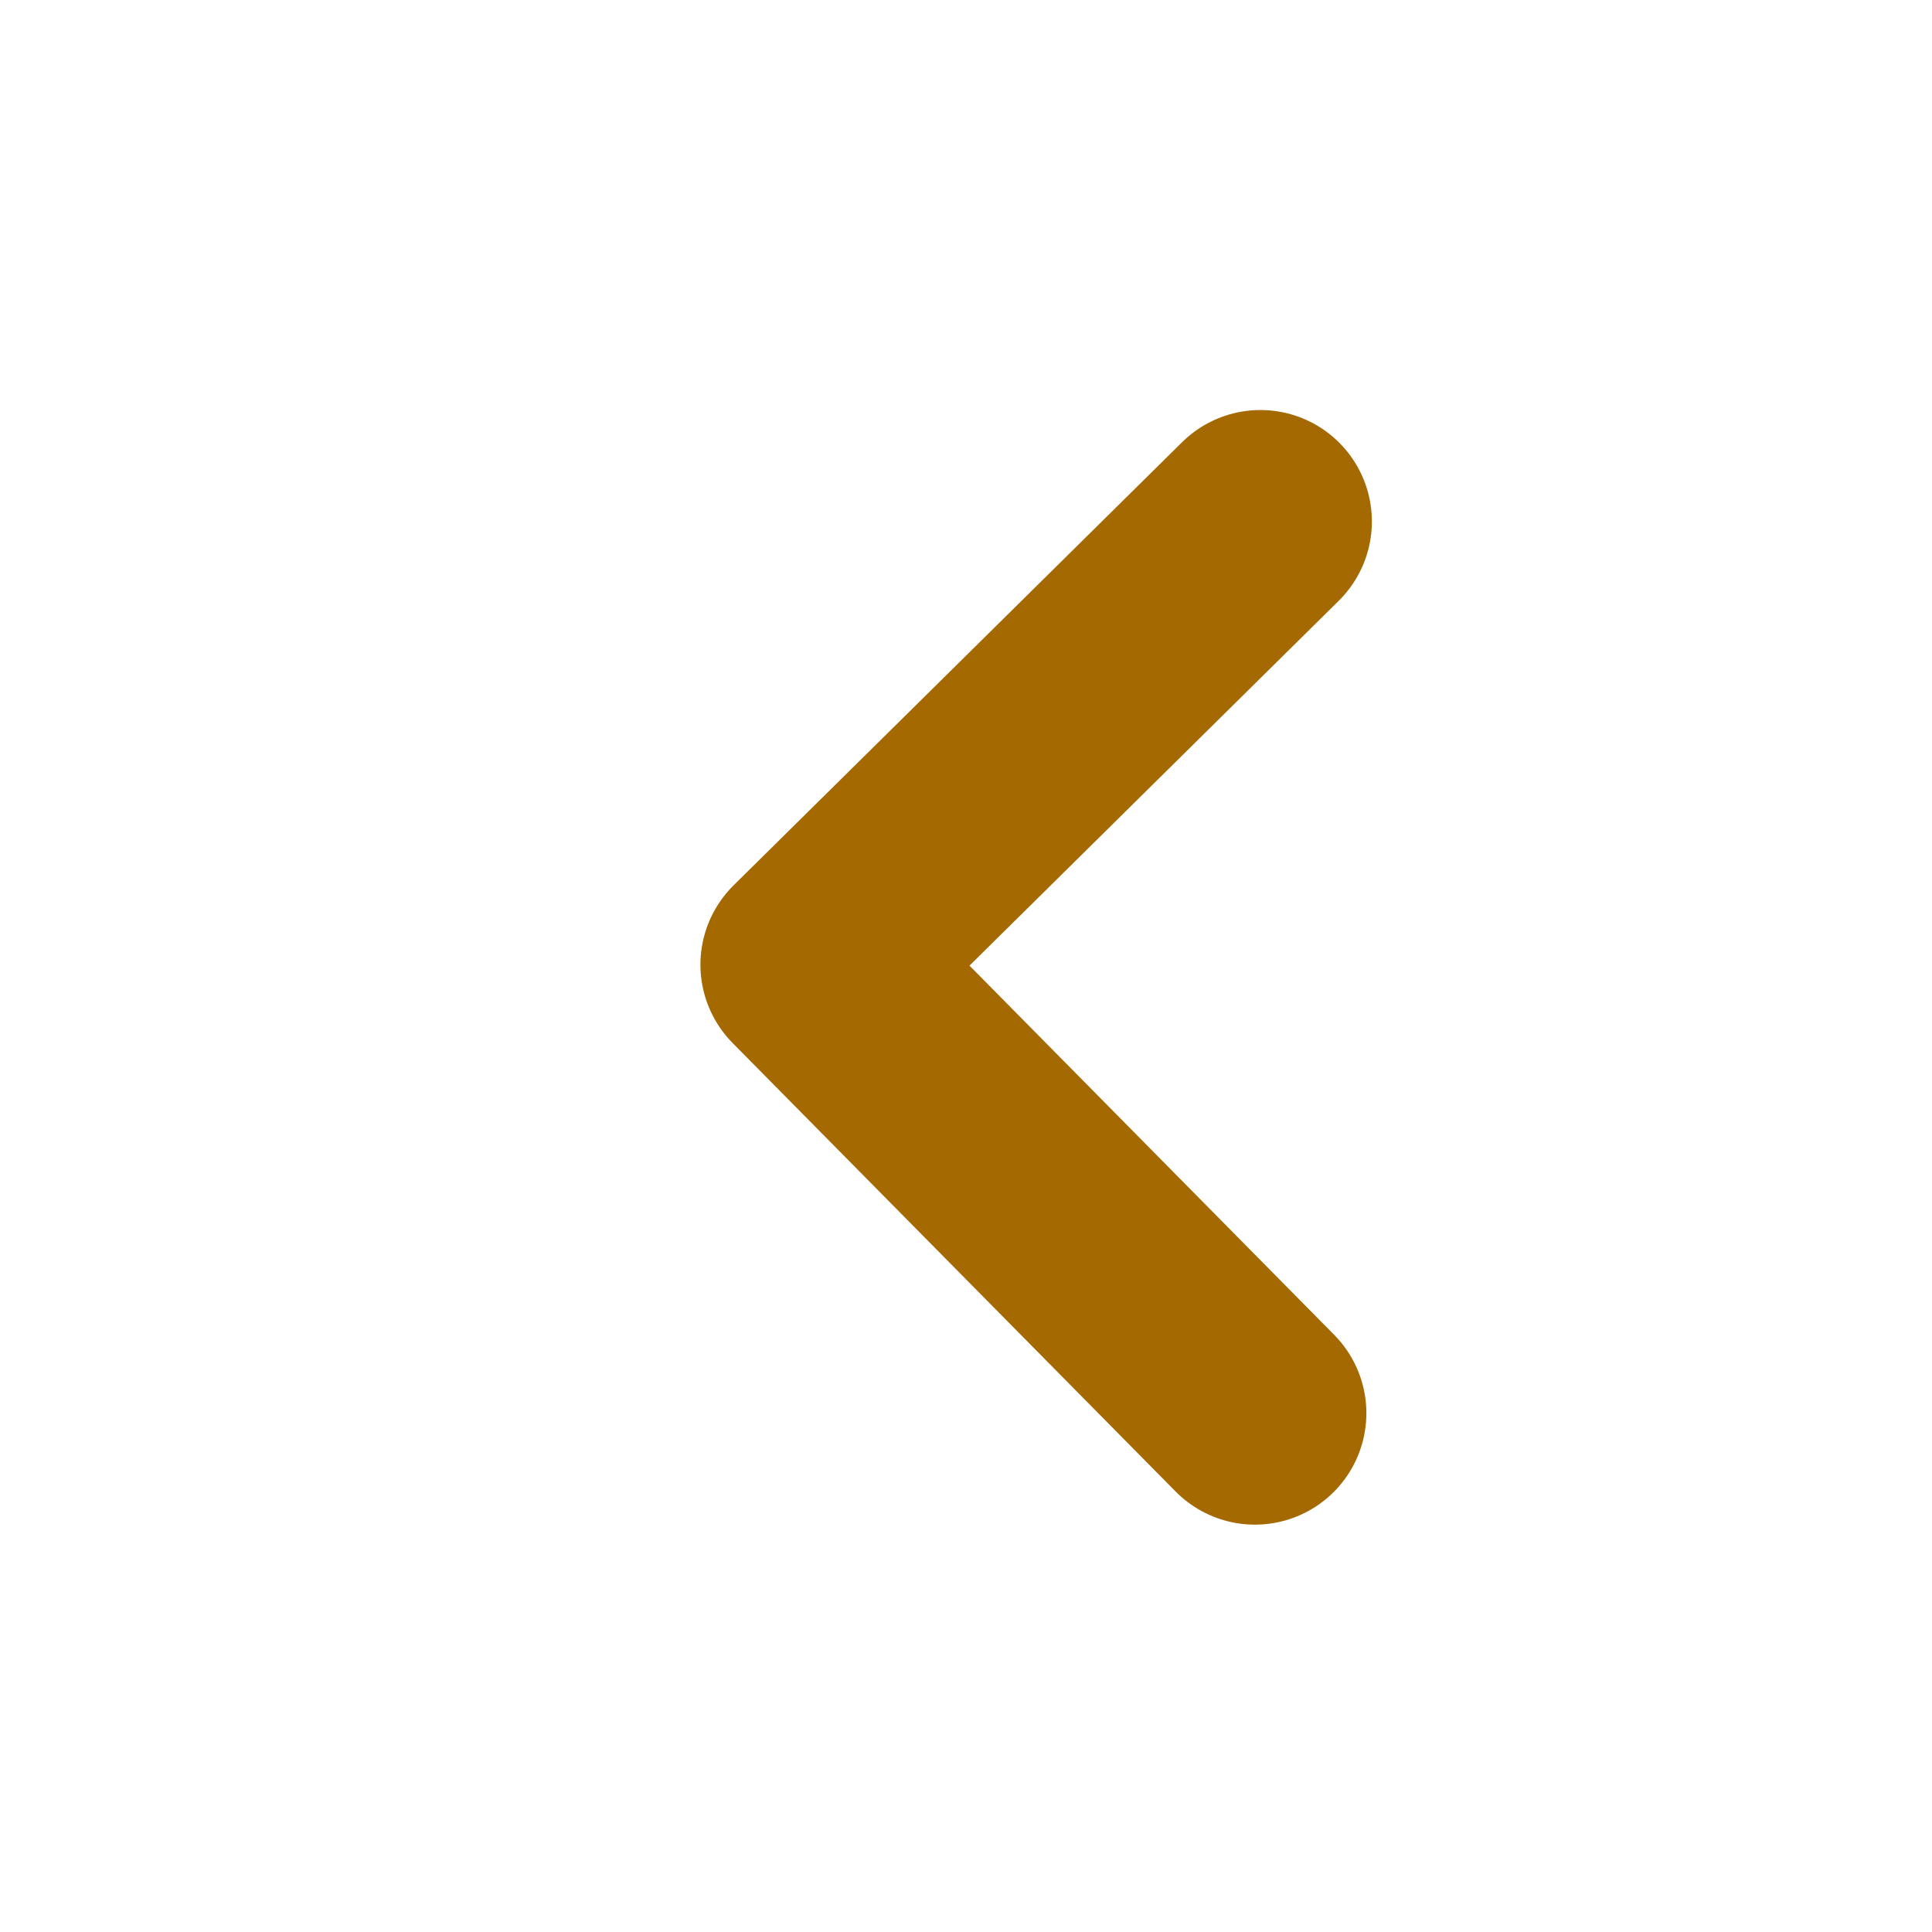 <svg width="13" height="13" viewBox="0 0 13 13" fill="none" xmlns="http://www.w3.org/2000/svg">
<path d="M8.481 3.509L5.463 6.491L8.444 9.509" stroke="#A46900" stroke-width="1.5" stroke-linecap="round" stroke-linejoin="round"/>
</svg>
